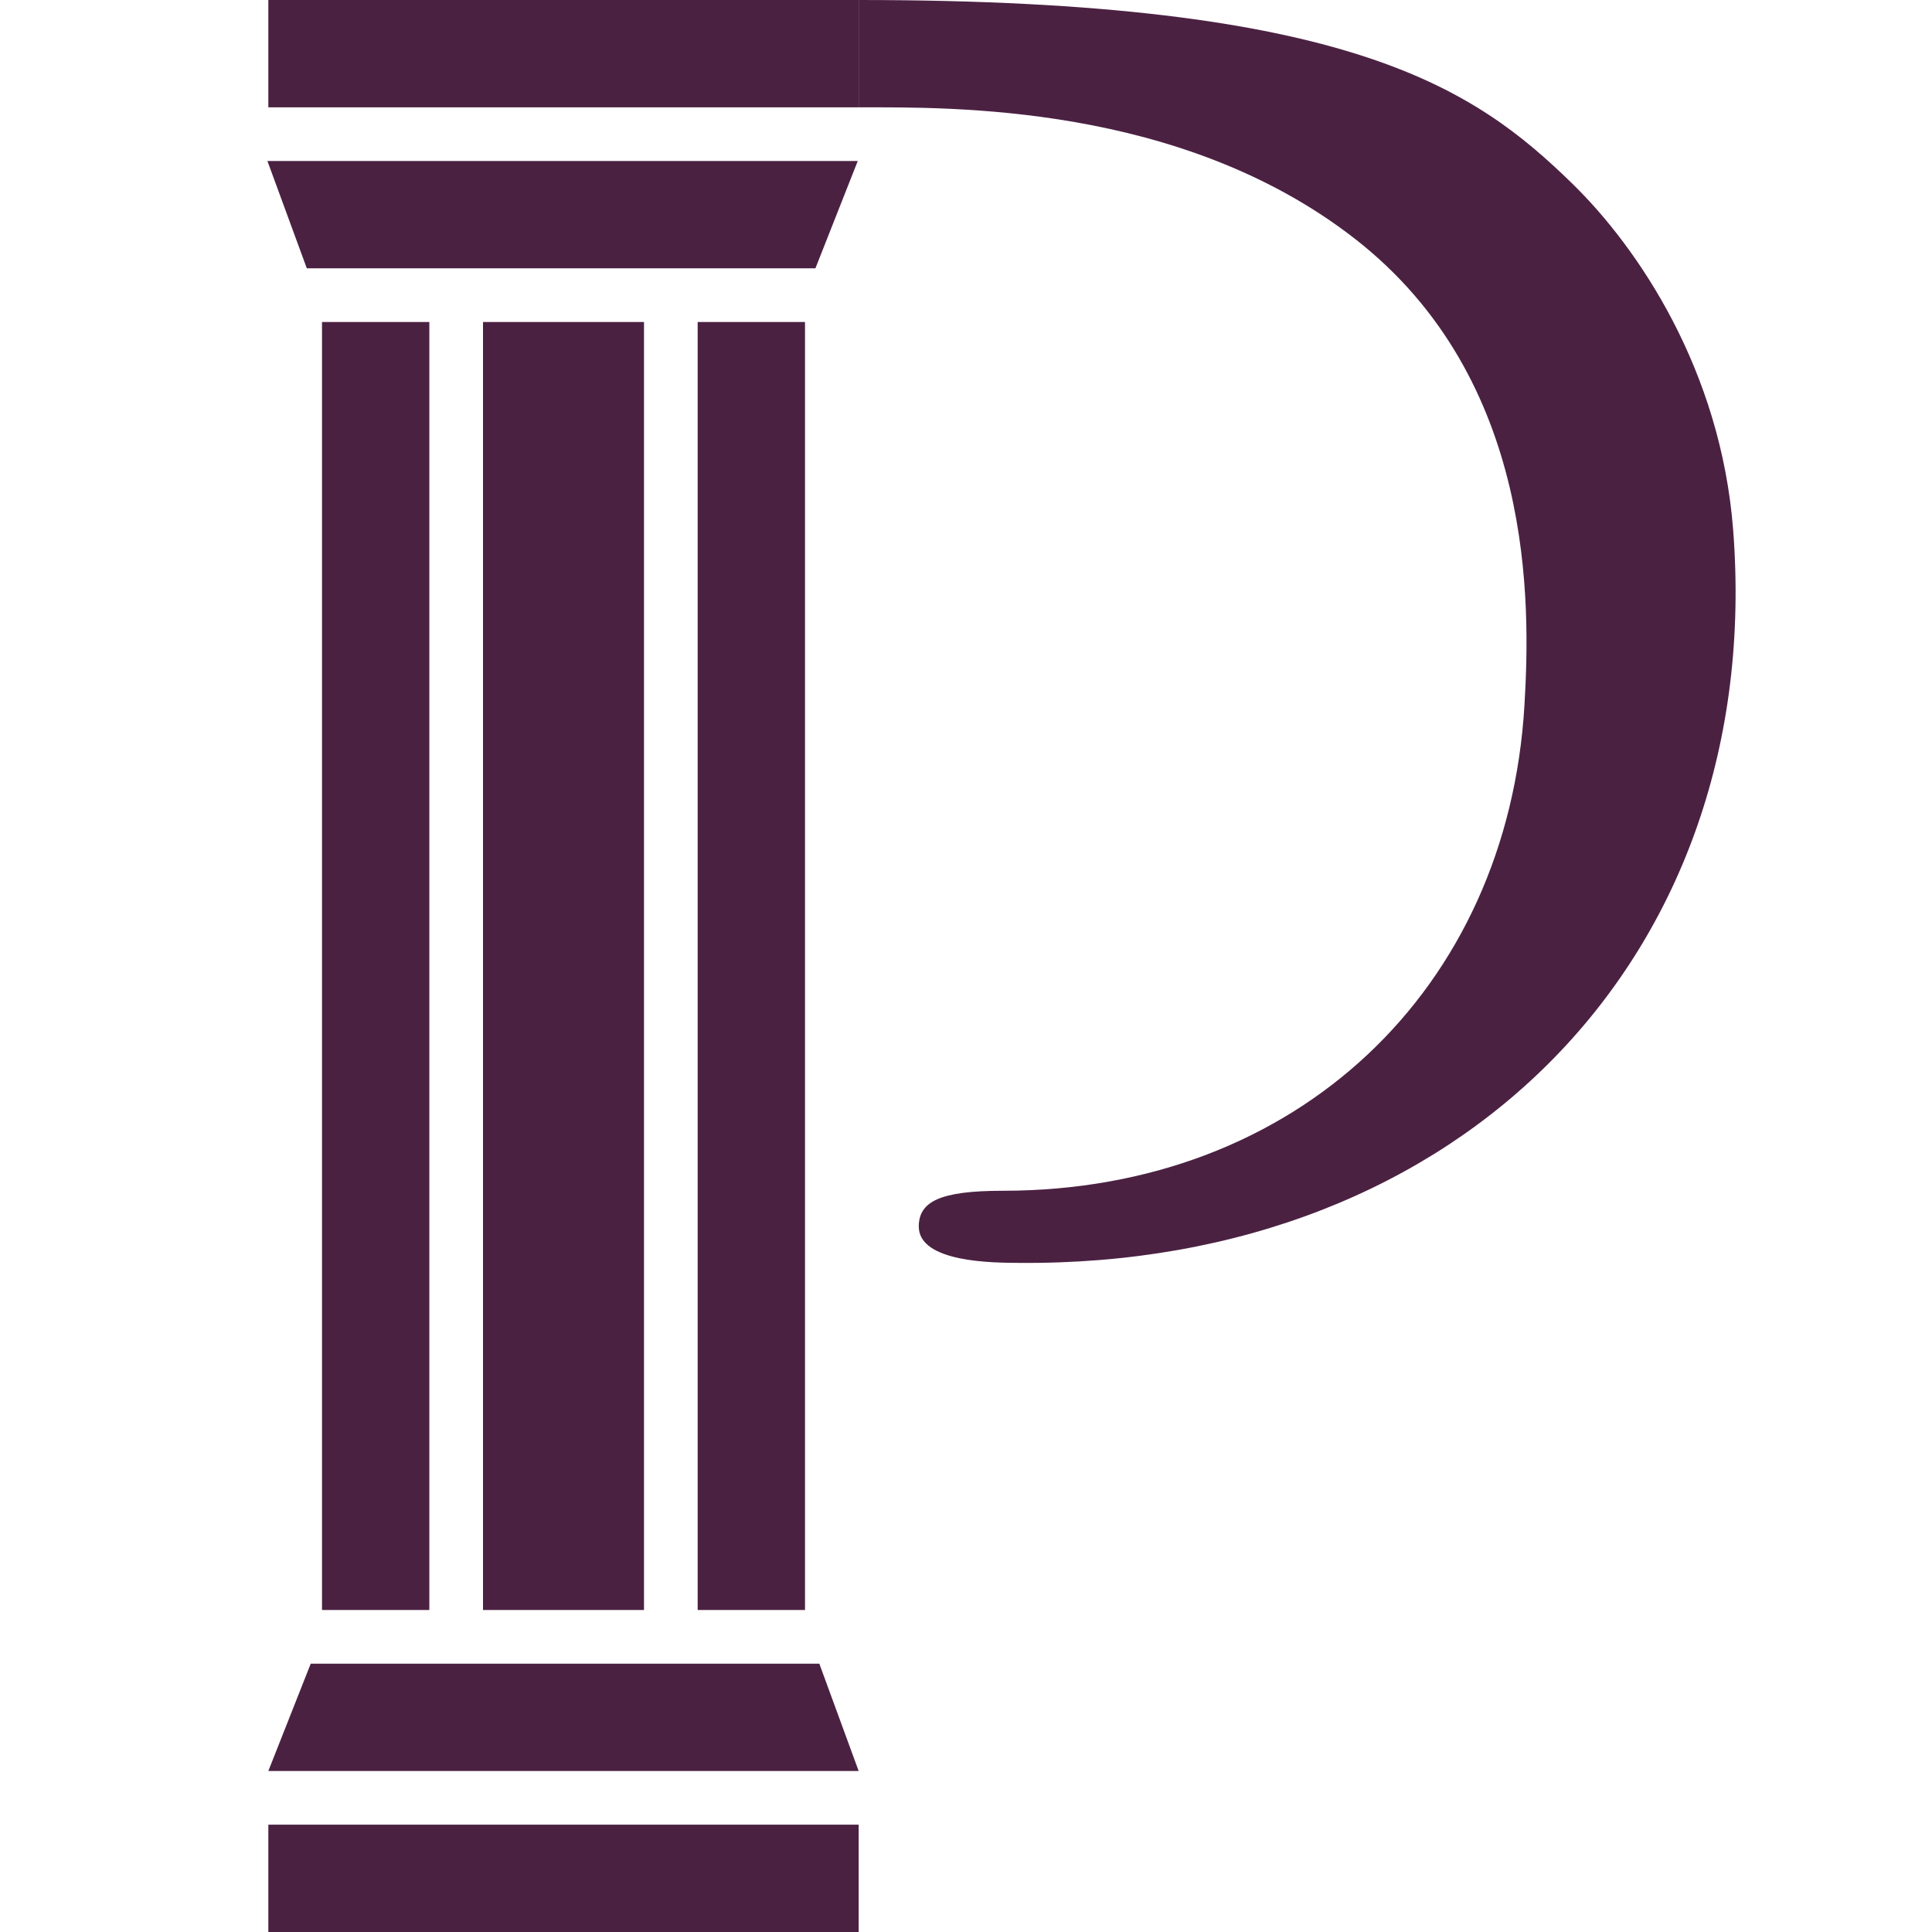 <?xml version="1.0" encoding="utf-8"?>
<!-- Generator: Adobe Illustrator 16.0.0, SVG Export Plug-In . SVG Version: 6.00 Build 0)  -->
<!DOCTYPE svg PUBLIC "-//W3C//DTD SVG 1.1//EN" "http://www.w3.org/Graphics/SVG/1.1/DTD/svg11.dtd">
<svg version="1.1" id="Layer_1" xmlns="http://www.w3.org/2000/svg" xmlns:xlink="http://www.w3.org/1999/xlink" x="0px" y="0px"
	 width="36px" height="36px" viewBox="0 0 28 36" enable-background="new 0 0 36 36" xml:space="preserve" fill="#4b2142">
<g>
	<rect x="2" y="6" width="2" height="24"/>
	<rect x="9" y="6" width="2" height="24"/>
	<rect x="5" y="6" width="3" height="24"/>
</g>
<polygon points="11.194,5 1.717,5 0.983,3 11.983,3 "/>
<rect x="1" width="11" height="2"/>
<polygon points="1.79,31 11.267,31 12,33 1,33 "/>
<rect x="1" y="34" width="11" height="2"/>
<path d="M14.688,22.188c-1.186,0-1.561,0.207-1.568,0.658c-0.01,0.687,1.412,0.682,1.849,0.686
	c8.297,0.078,13.938-5.75,13.326-13.655c-0.23-2.982-1.771-5.26-3-6.458C23.482,1.654,21.173,0,12,0c0,0.543,0,1.429,0,2
	c1.688,0,6-0.078,9.245,2.448c3.37,2.624,3.271,6.832,3.161,8.691C24.094,18.438,20.161,22.188,14.688,22.188z"/>
</svg>
